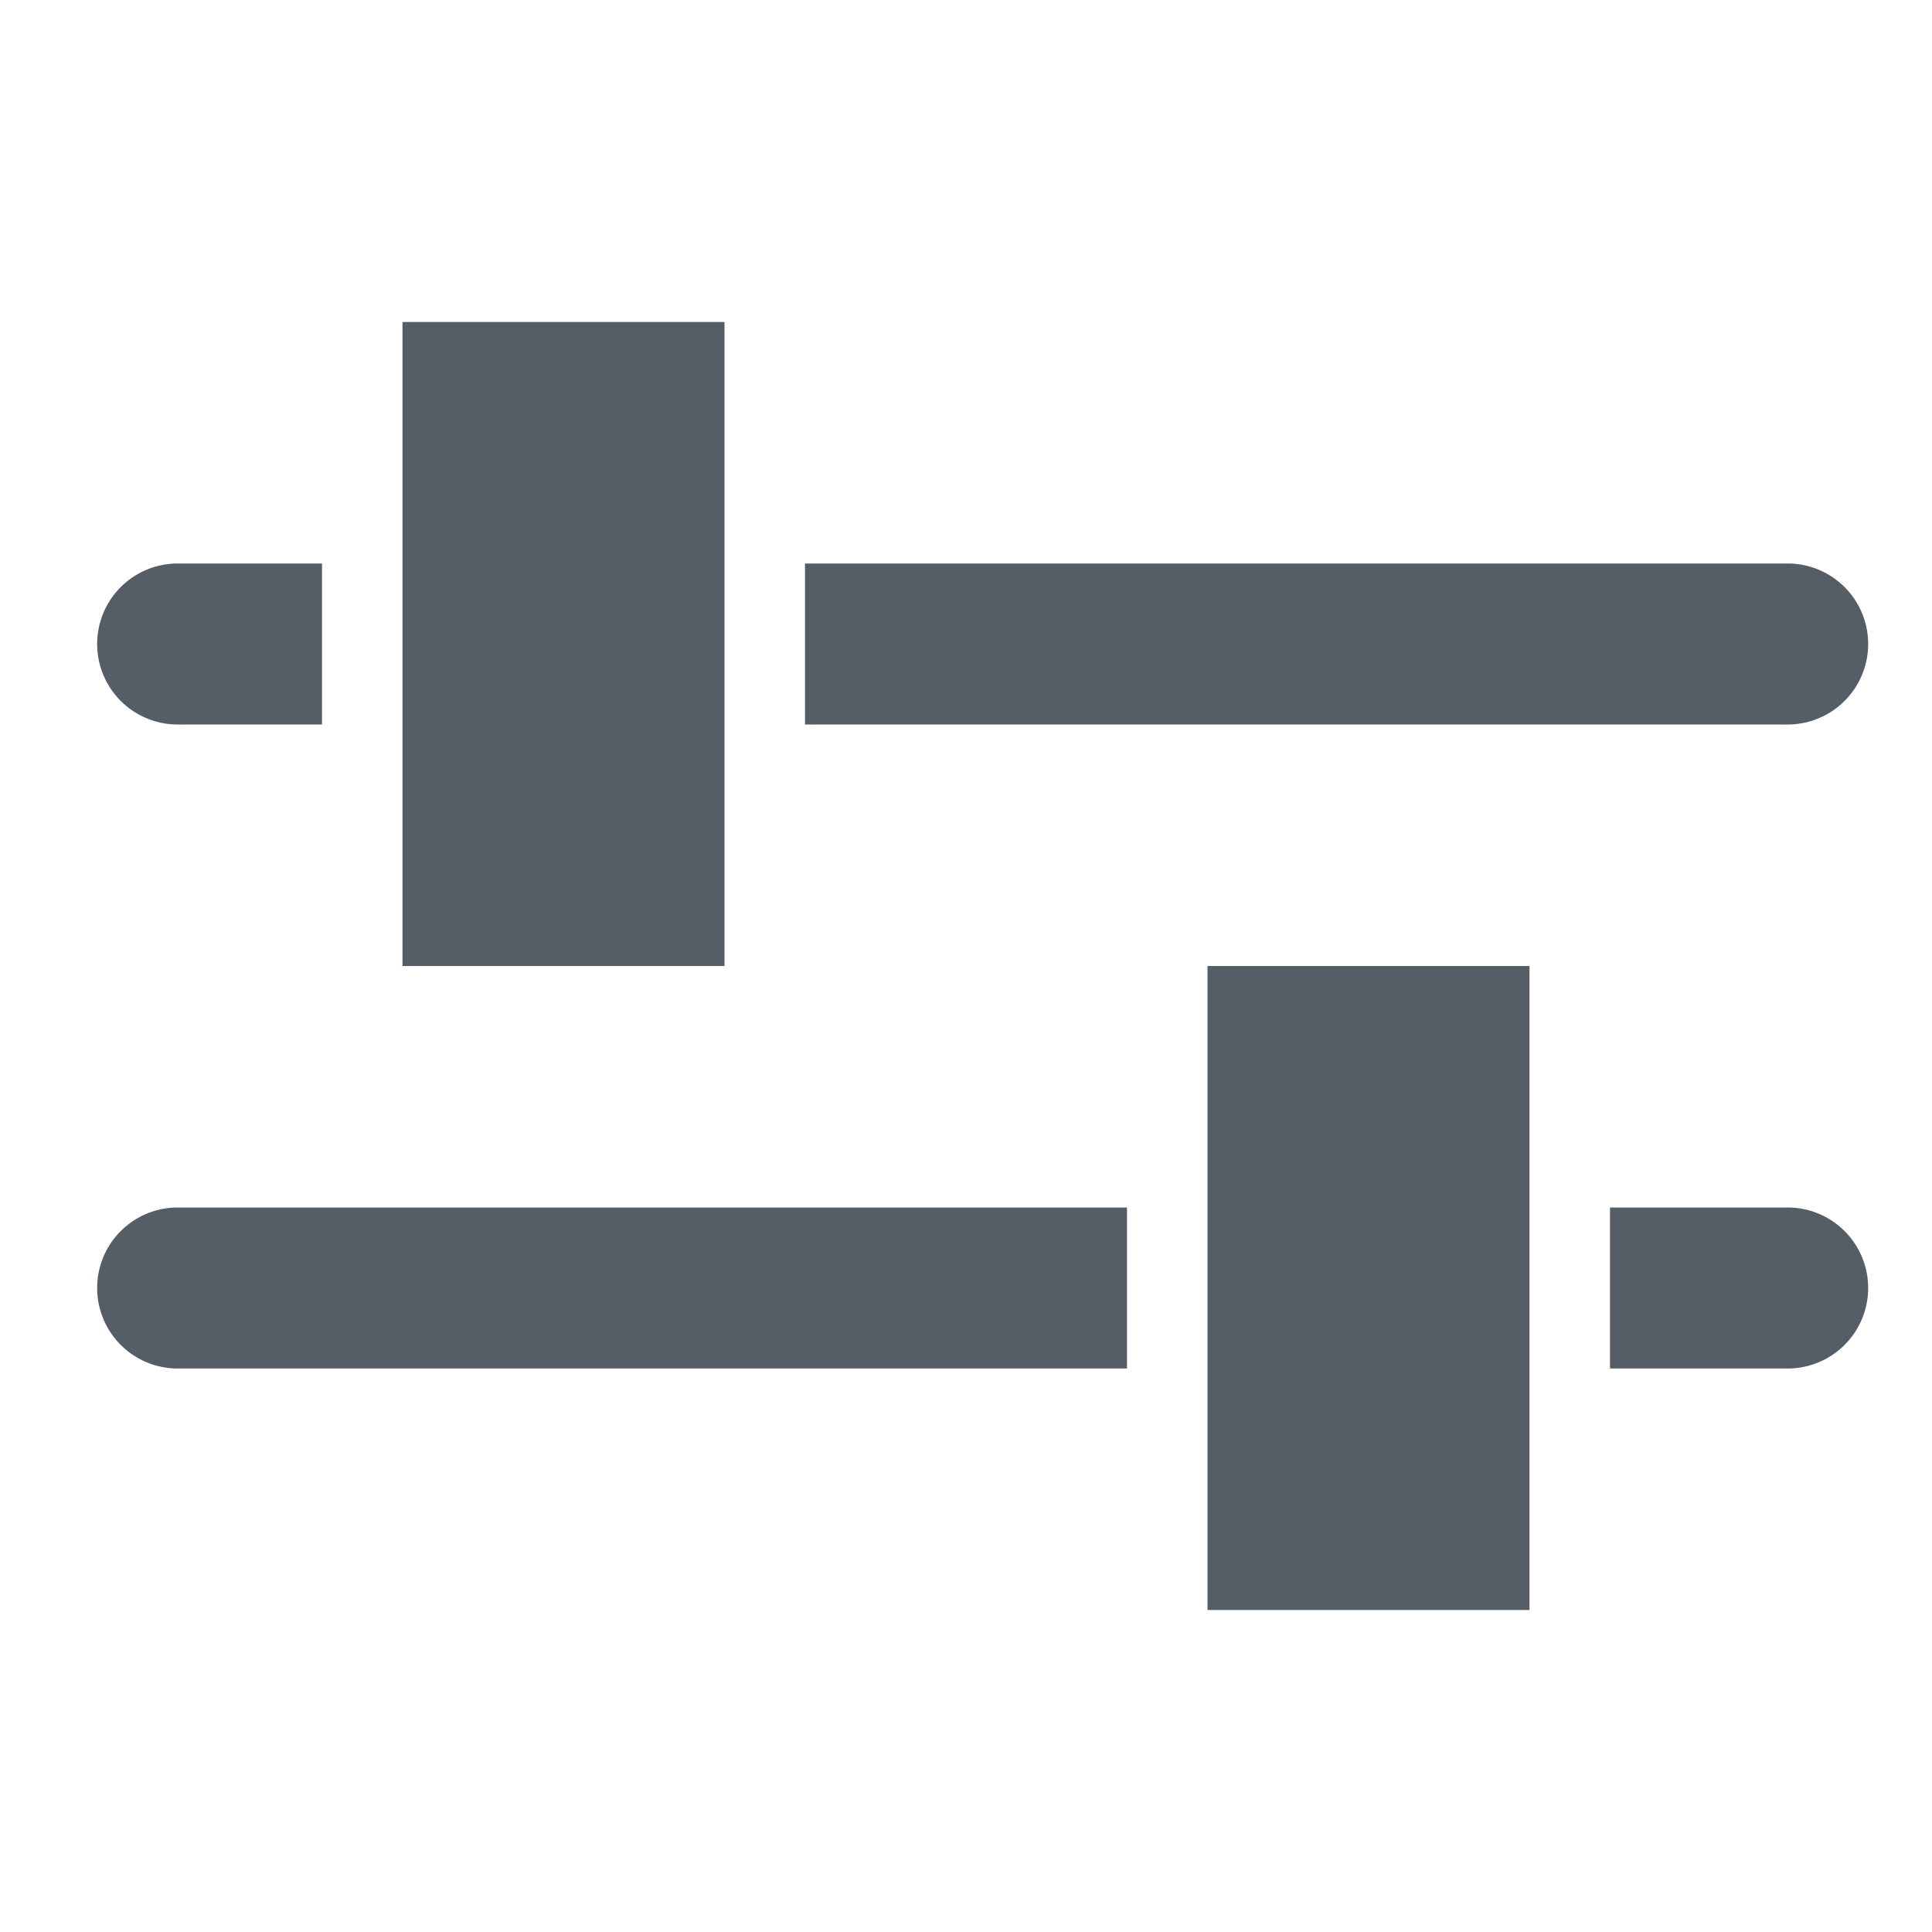 <svg xmlns="http://www.w3.org/2000/svg" width="24" height="24">
    <path fill="#555d66" d="M5 4h4v8H5zm10 8h4v8h-4zM2.207 7a1 1 0 100 2H4V7H2.207zm20 0H10v2h12.207a1 1 0 000-2zm-20 8a1 1 0 100 2H14v-2H2.207zm20 0H20v2h2.207a1 1 0 000-2z"/>
</svg>
